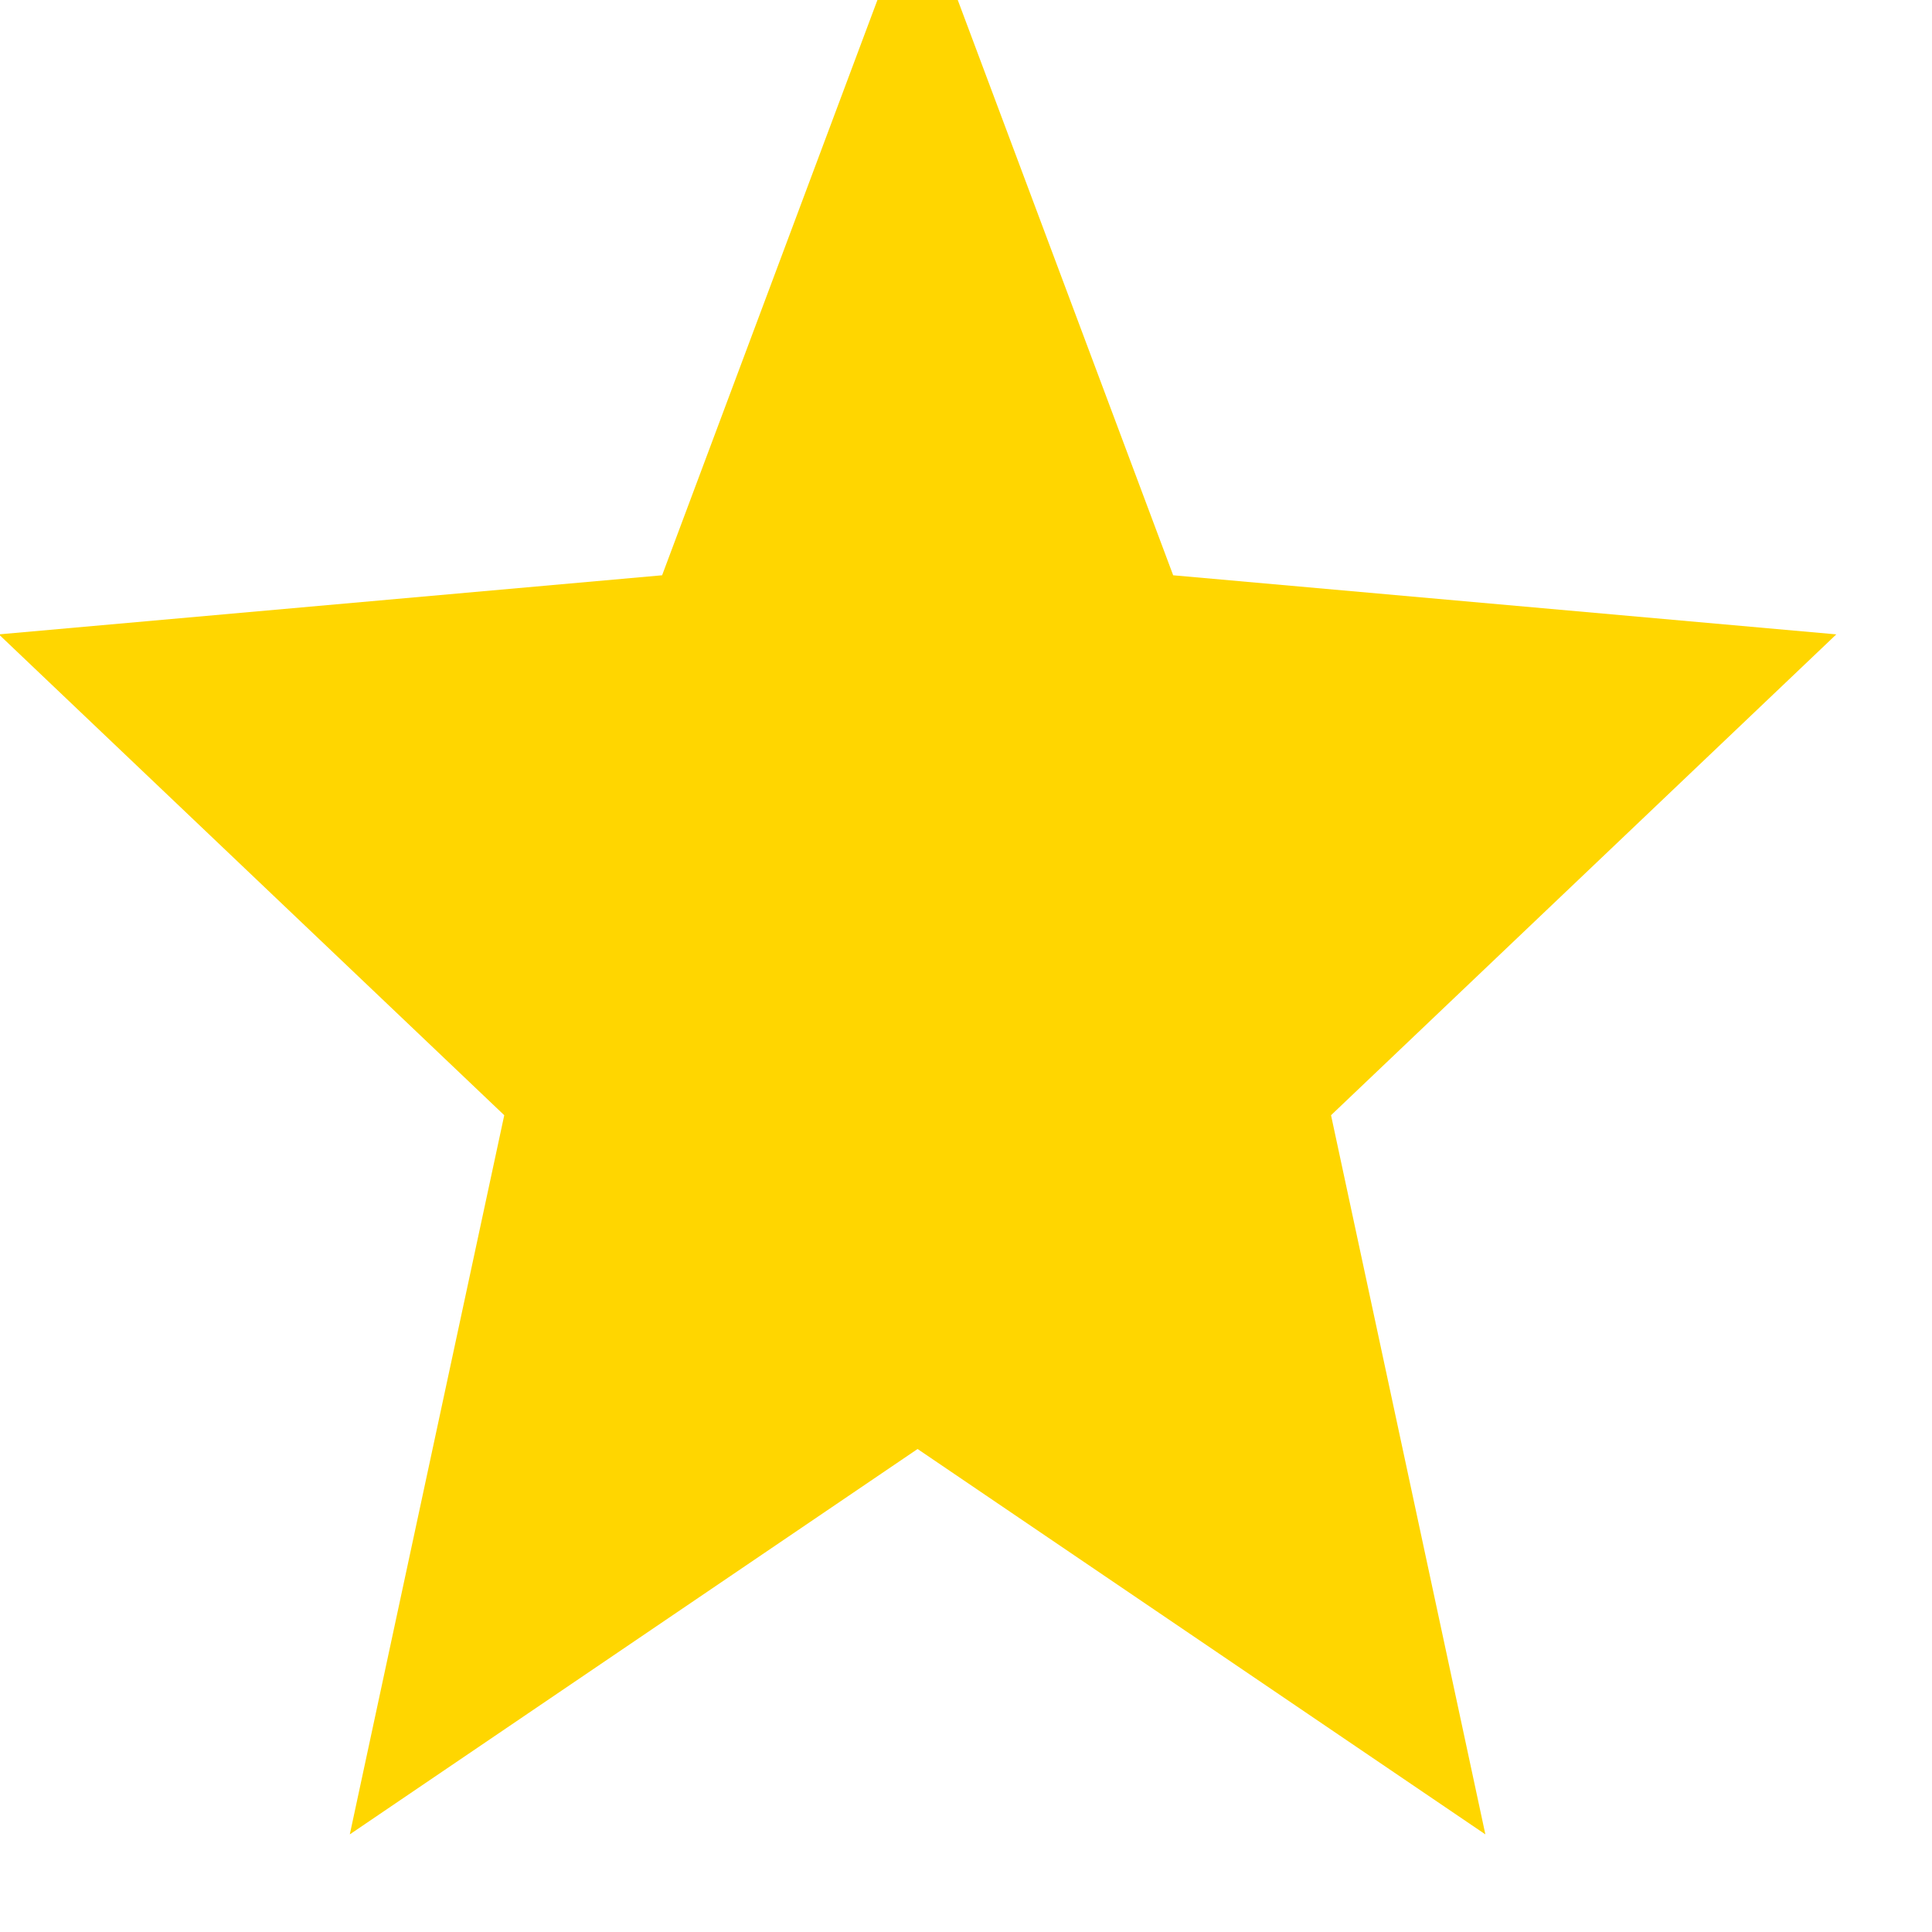<svg width="17" height="17" viewBox="0 0 17 17" fill="none" xmlns="http://www.w3.org/2000/svg">
<path d="M8.074 12.75L13.07 16.141L11.712 9.813L16.158 5.582L10.323 5.062L8.074 -0.944L5.826 5.062L-0.01 5.582L4.437 9.813L3.078 16.141L8.074 12.75Z" fill="#FFD600"/>
</svg>
